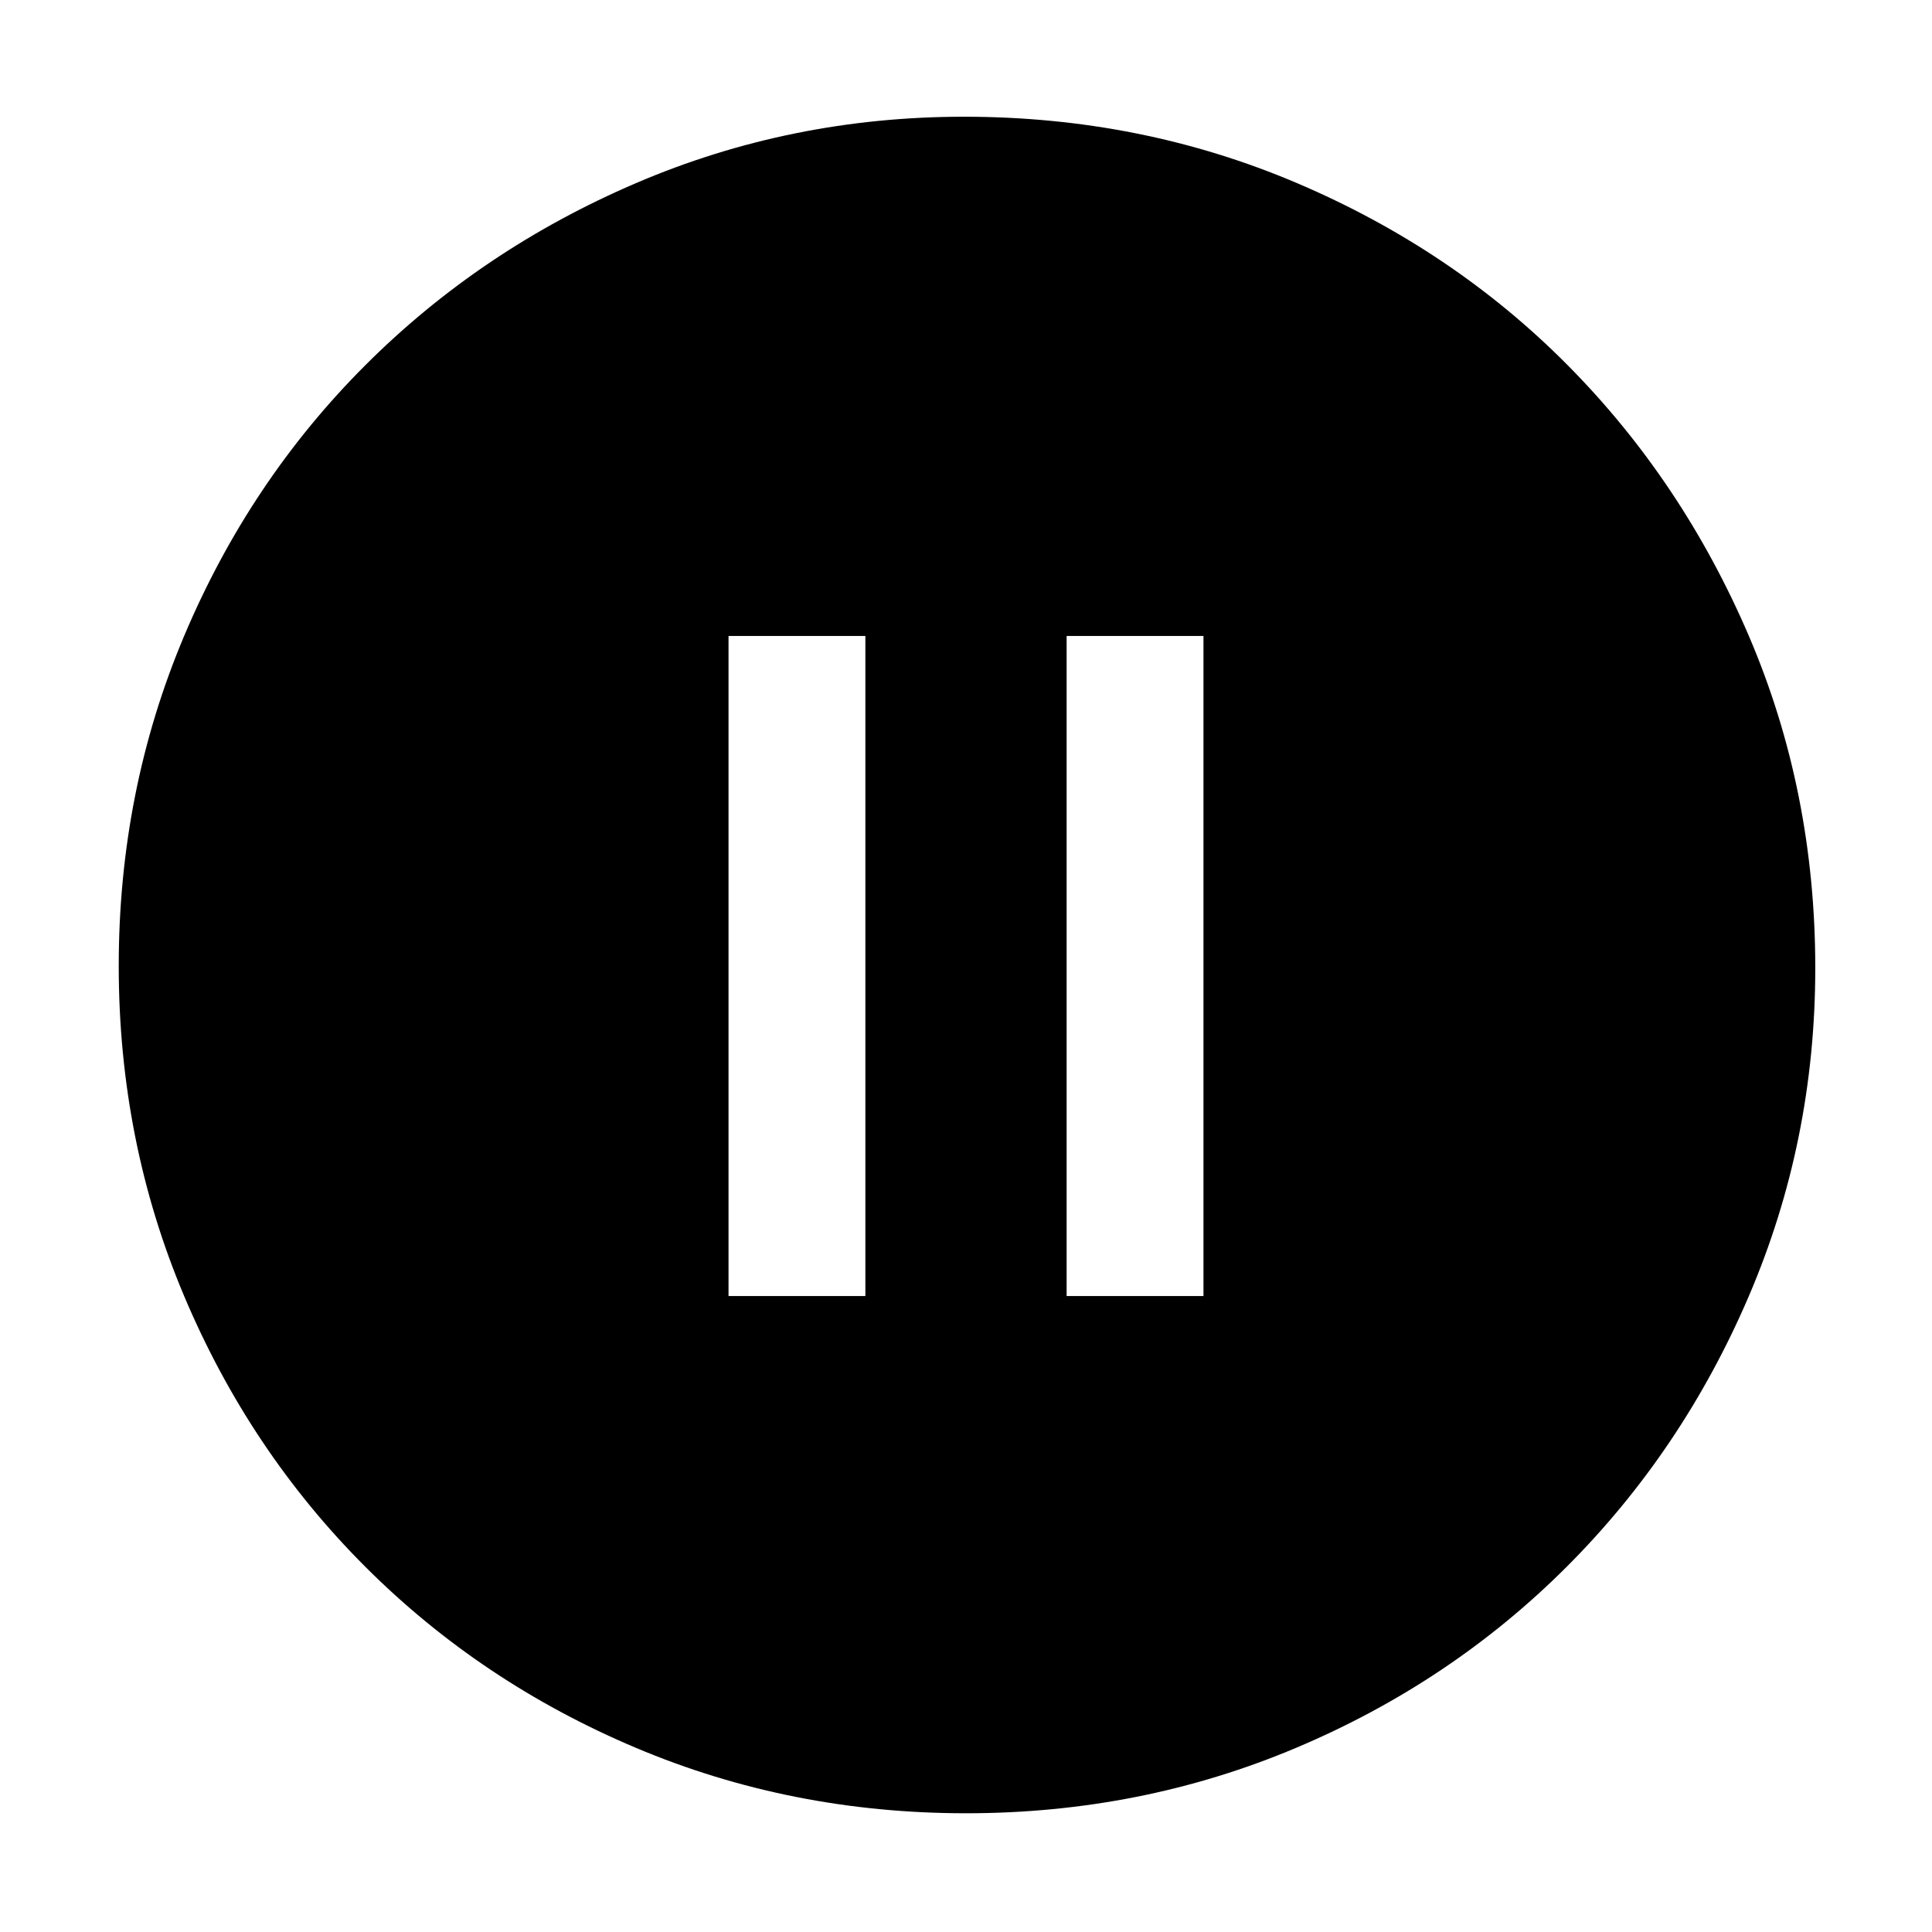 <svg xmlns="http://www.w3.org/2000/svg" height="48" width="48"><path d="M18.1 32.2h3.4V15.8h-3.4Zm8.4 0h3.4V15.8h-3.4ZM24 45.05q-4.35 0-8.2-1.625-3.85-1.625-6.725-4.5Q6.2 36.05 4.575 32.2 2.95 28.35 2.95 24t1.625-8.2q1.625-3.85 4.5-6.725Q11.95 6.2 15.8 4.55q3.85-1.65 8.15-1.65 4.4 0 8.275 1.65t6.725 4.525q2.85 2.875 4.5 6.725 1.65 3.85 1.65 8.25 0 4.3-1.65 8.15-1.65 3.85-4.525 6.725-2.875 2.875-6.725 4.5-3.85 1.625-8.2 1.625Z"/></svg>